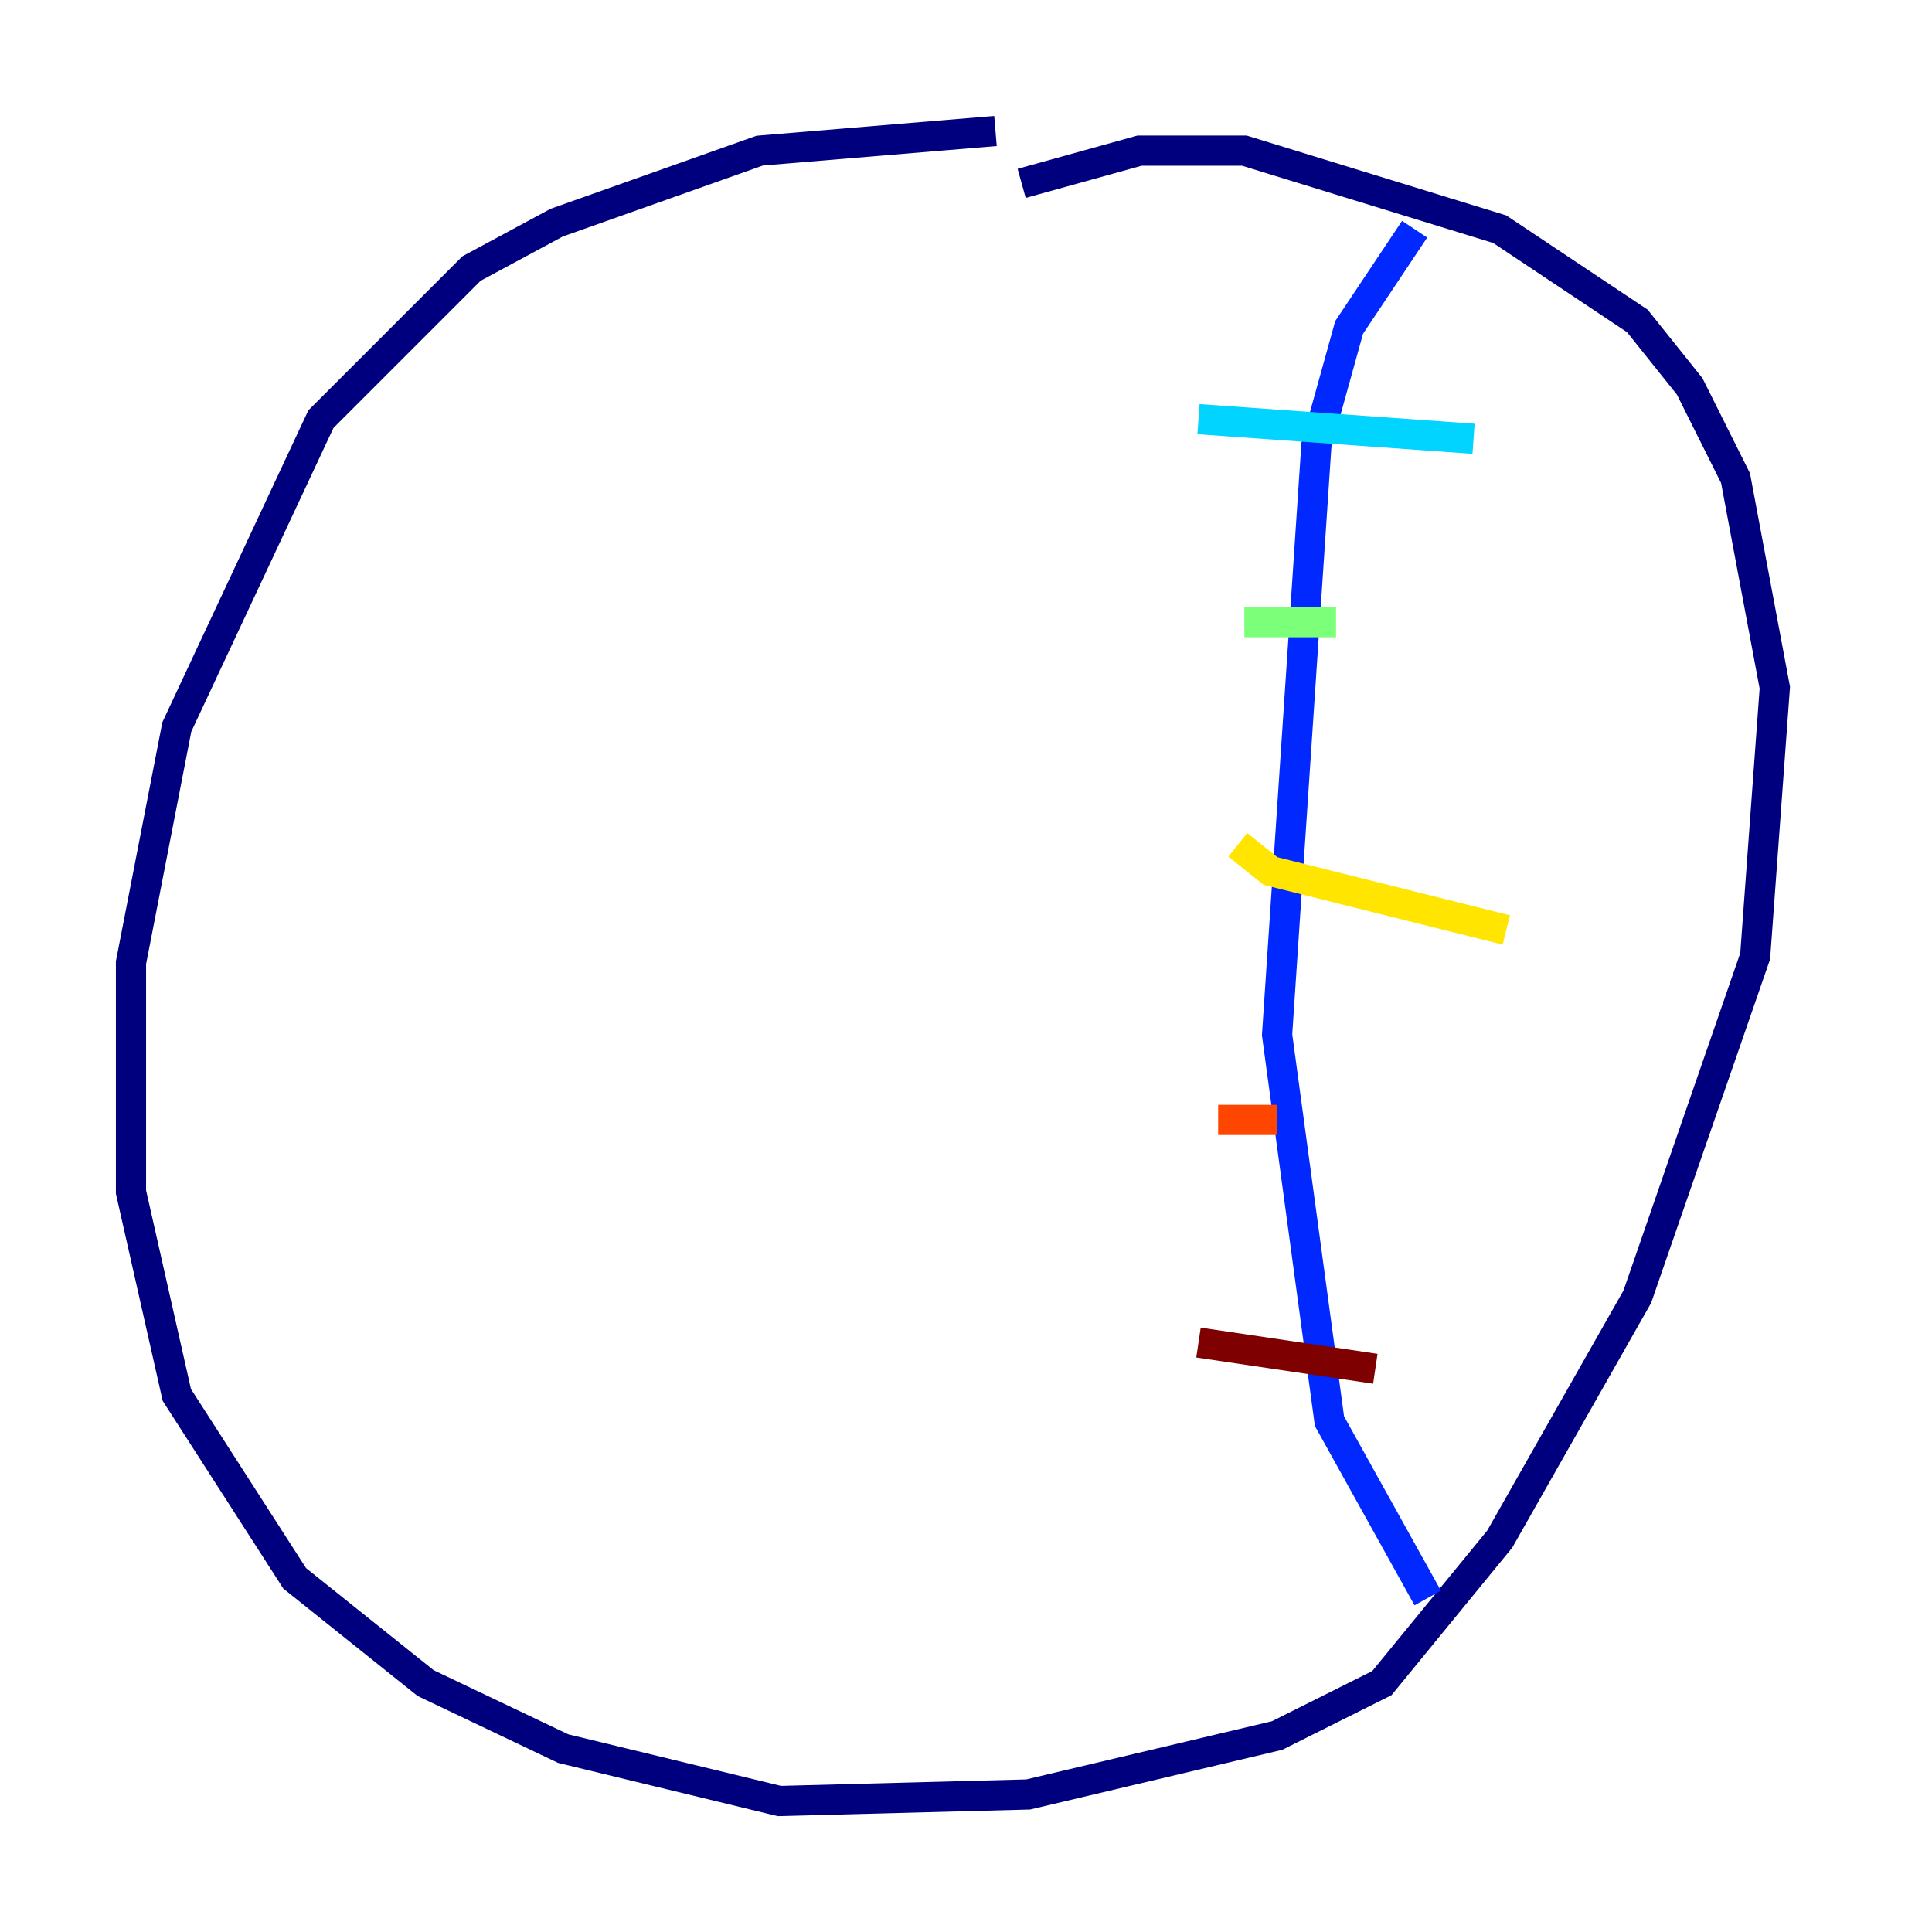 <?xml version="1.0" encoding="utf-8" ?>
<svg baseProfile="tiny" height="128" version="1.2" viewBox="0,0,128,128" width="128" xmlns="http://www.w3.org/2000/svg" xmlns:ev="http://www.w3.org/2001/xml-events" xmlns:xlink="http://www.w3.org/1999/xlink"><defs /><polyline fill="none" points="65.953,8.678 50.332,9.98 36.881,14.752 31.241,17.79 21.261,27.77 11.715,48.163 8.678,63.783 8.678,78.969 11.715,92.42 19.525,104.57 28.203,111.512 37.315,115.851 51.634,119.322 68.122,118.888 84.61,114.983 91.552,111.512 99.363,101.966 108.475,85.912 116.285,63.349 117.586,45.559 114.983,31.675 111.946,25.6 108.475,21.261 99.363,15.186 82.441,9.98 75.498,9.98 67.688,12.149" stroke="#00007f" stroke-width="2" /><polyline fill="none" points="93.722,15.186 89.383,21.695 87.214,29.505 84.61,68.556 88.081,94.156 94.59,105.871" stroke="#0028ff" stroke-width="2" /><polyline fill="none" points="79.403,27.77 97.627,29.071" stroke="#00d4ff" stroke-width="2" /><polyline fill="none" points="82.441,41.22 88.515,41.22" stroke="#7cff79" stroke-width="2" /><polyline fill="none" points="82.007,55.973 84.176,57.709 99.797,61.614" stroke="#ffe500" stroke-width="2" /><polyline fill="none" points="80.705,74.197 84.61,74.197" stroke="#ff4600" stroke-width="2" /><polyline fill="none" points="79.403,88.949 91.119,90.685" stroke="#7f0000" stroke-width="2" /></svg>